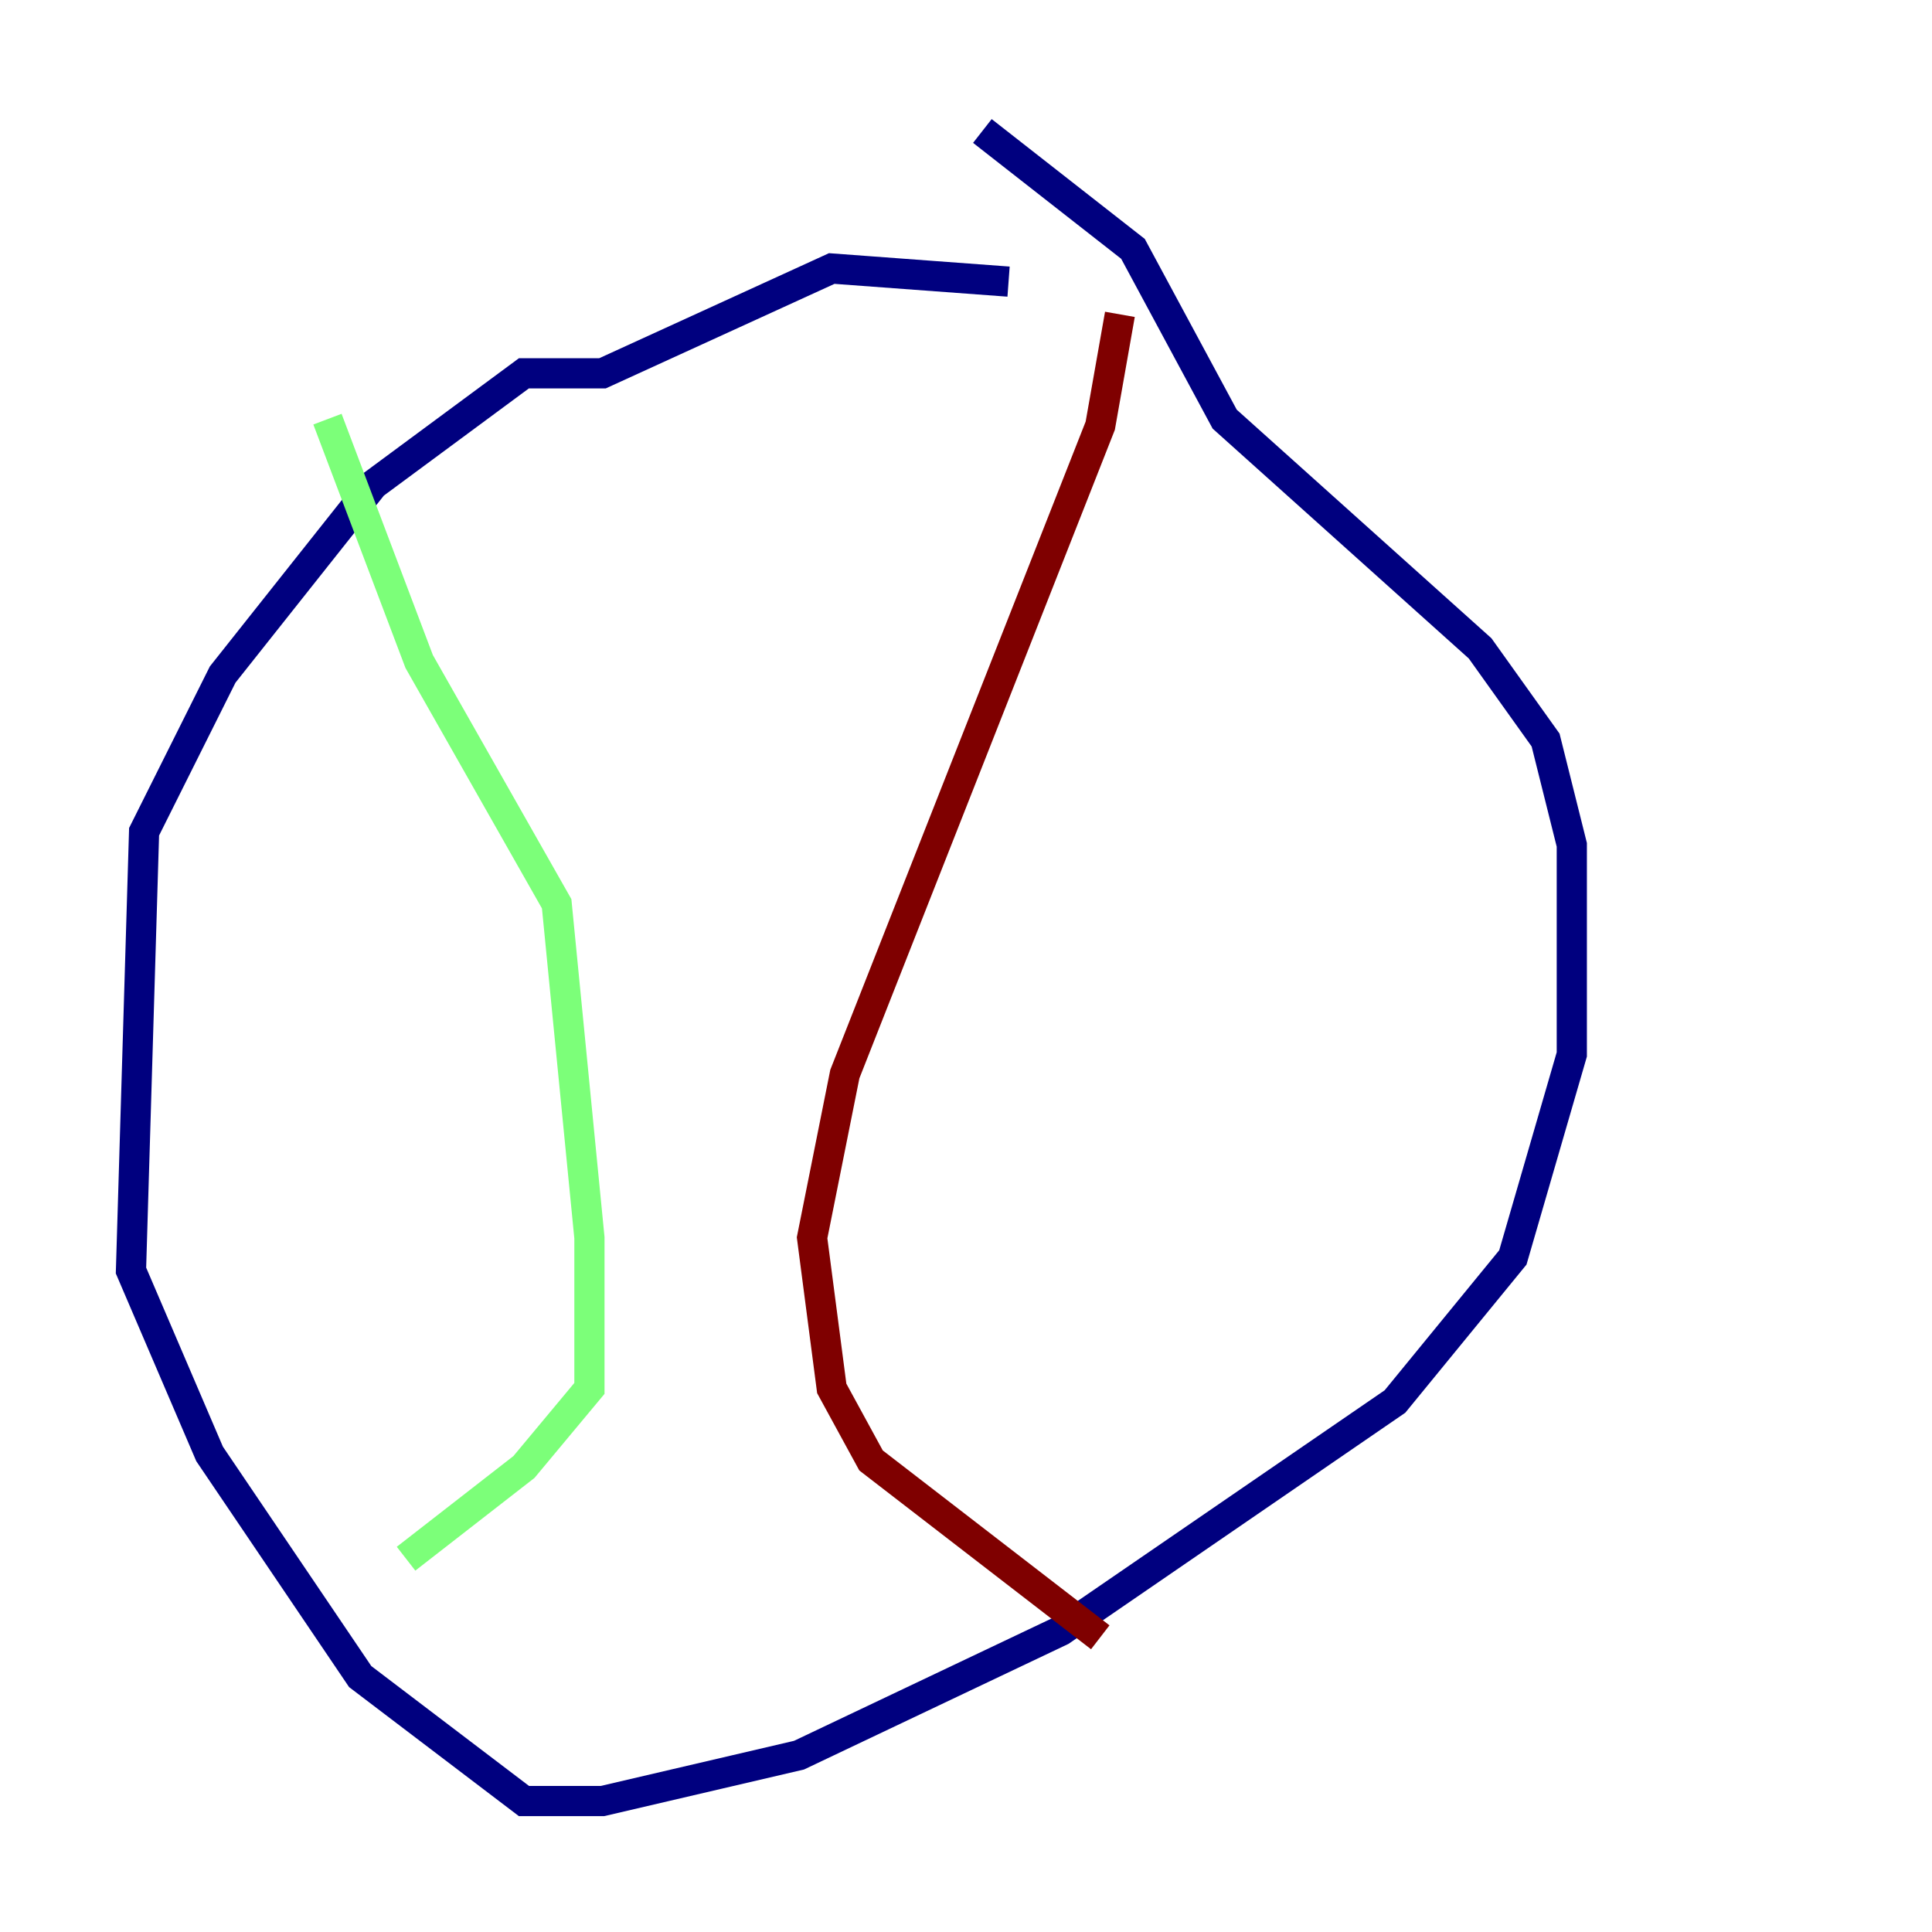 <?xml version="1.0" encoding="utf-8" ?>
<svg baseProfile="tiny" height="128" version="1.2" viewBox="0,0,128,128" width="128" xmlns="http://www.w3.org/2000/svg" xmlns:ev="http://www.w3.org/2001/xml-events" xmlns:xlink="http://www.w3.org/1999/xlink"><defs /><polyline fill="none" points="66.82,18.658 55.105,17.79 39.919,24.732 34.712,24.732 24.732,32.108 14.752,44.691 9.546,55.105 8.678,84.176 13.885,96.325 23.864,111.078 34.712,119.322 39.919,119.322 52.936,116.285 70.291,108.041 92.42,92.854 100.231,83.308 104.136,69.858 104.136,55.973 102.4,49.031 98.061,42.956 81.139,27.77 75.064,16.488 65.085,8.678" stroke="#00007f" stroke-width="2" /><polyline fill="none" points="21.695,27.77 27.77,43.824 36.881,59.878 39.051,82.007 39.051,91.986 34.712,97.193 26.902,103.268" stroke="#7cff79" stroke-width="2" /><polyline fill="none" points="74.197,20.827 72.895,28.203 55.973,71.159 53.803,82.007 55.105,91.986 57.709,96.759 72.895,108.475" stroke="#7f0000" stroke-width="2" /></svg>